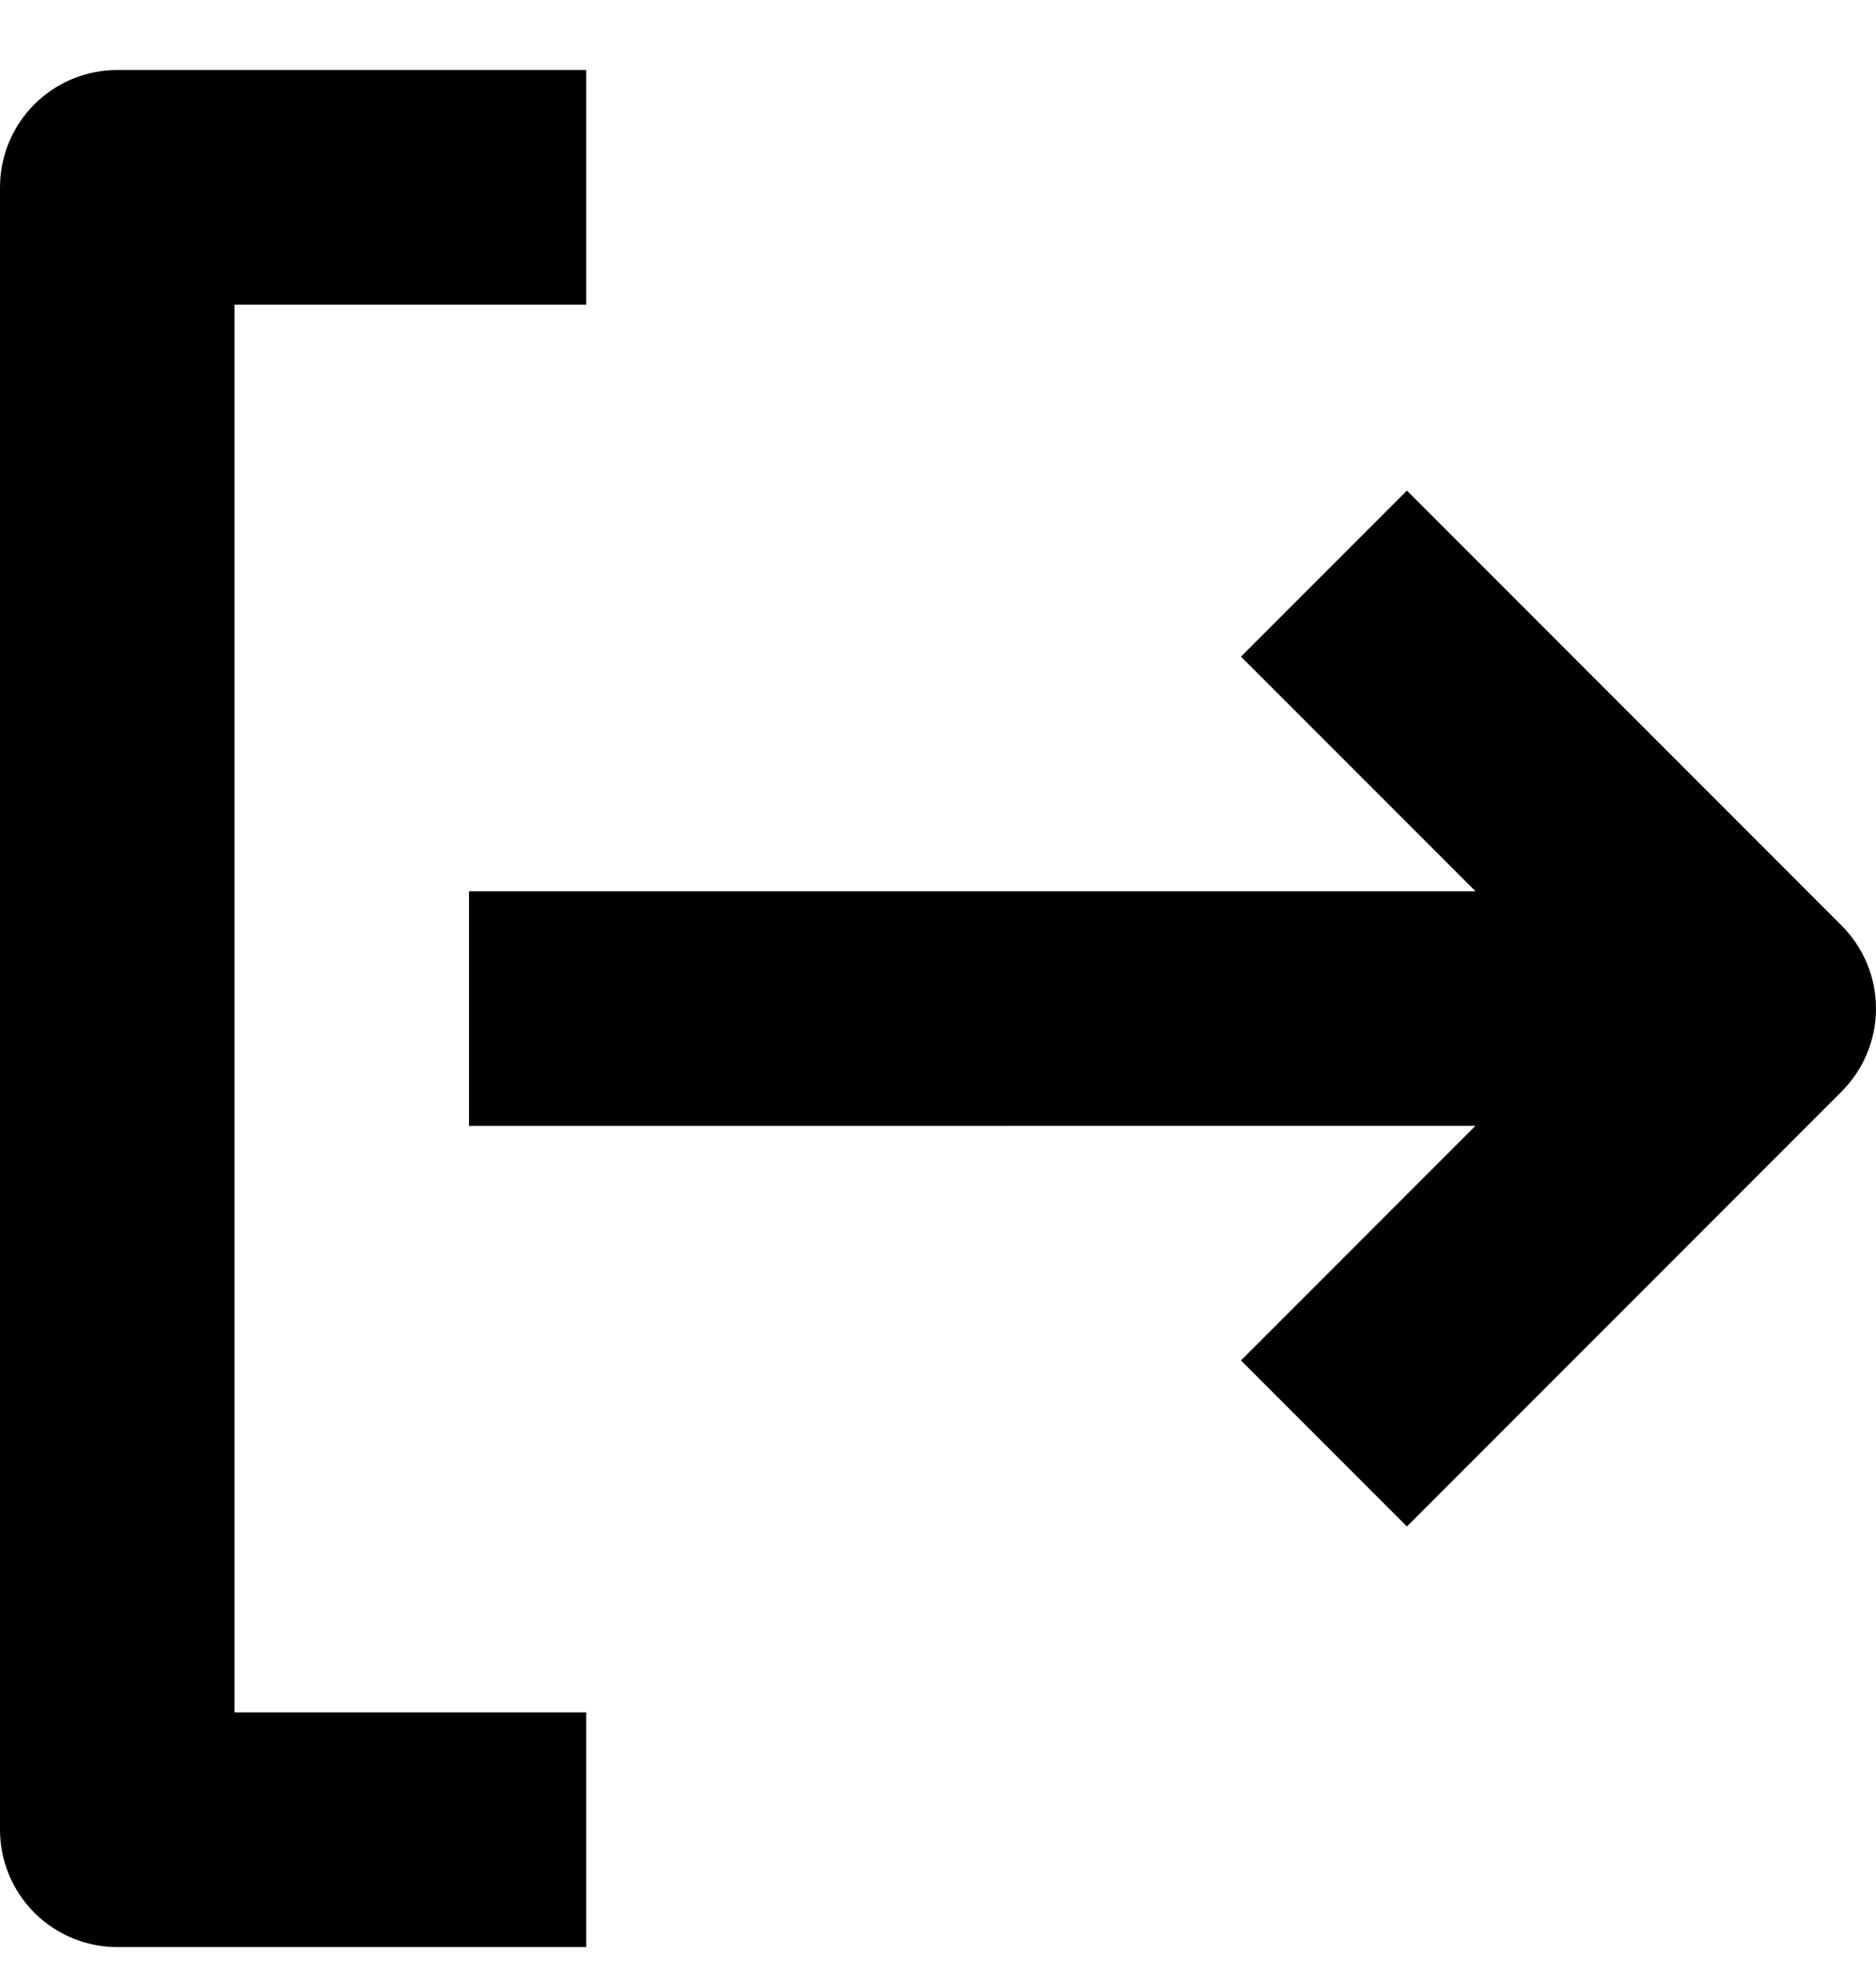 <svg width="20" height="21" viewBox="0 0 20 21" fill="none" xmlns="http://www.w3.org/2000/svg">
<path d="M1.25 20.745H6.25V18.245H2.5V3.246H6.25V0.746H1.25C0.918 0.746 0.601 0.877 0.366 1.112C0.132 1.346 0 1.664 0 1.995V19.495C0 19.826 0.132 20.144 0.366 20.379C0.601 20.613 0.918 20.745 1.25 20.745V20.745Z" fill="black"/>
<path d="M14.999 5.227L13.23 6.996L15.73 9.496H5V11.996L15.73 11.995L13.23 14.495L14.999 16.264L19.633 11.63C19.868 11.395 20 11.077 20 10.745C20 10.414 19.868 10.096 19.633 9.861L14.999 5.227Z" fill="black"/>
</svg>
